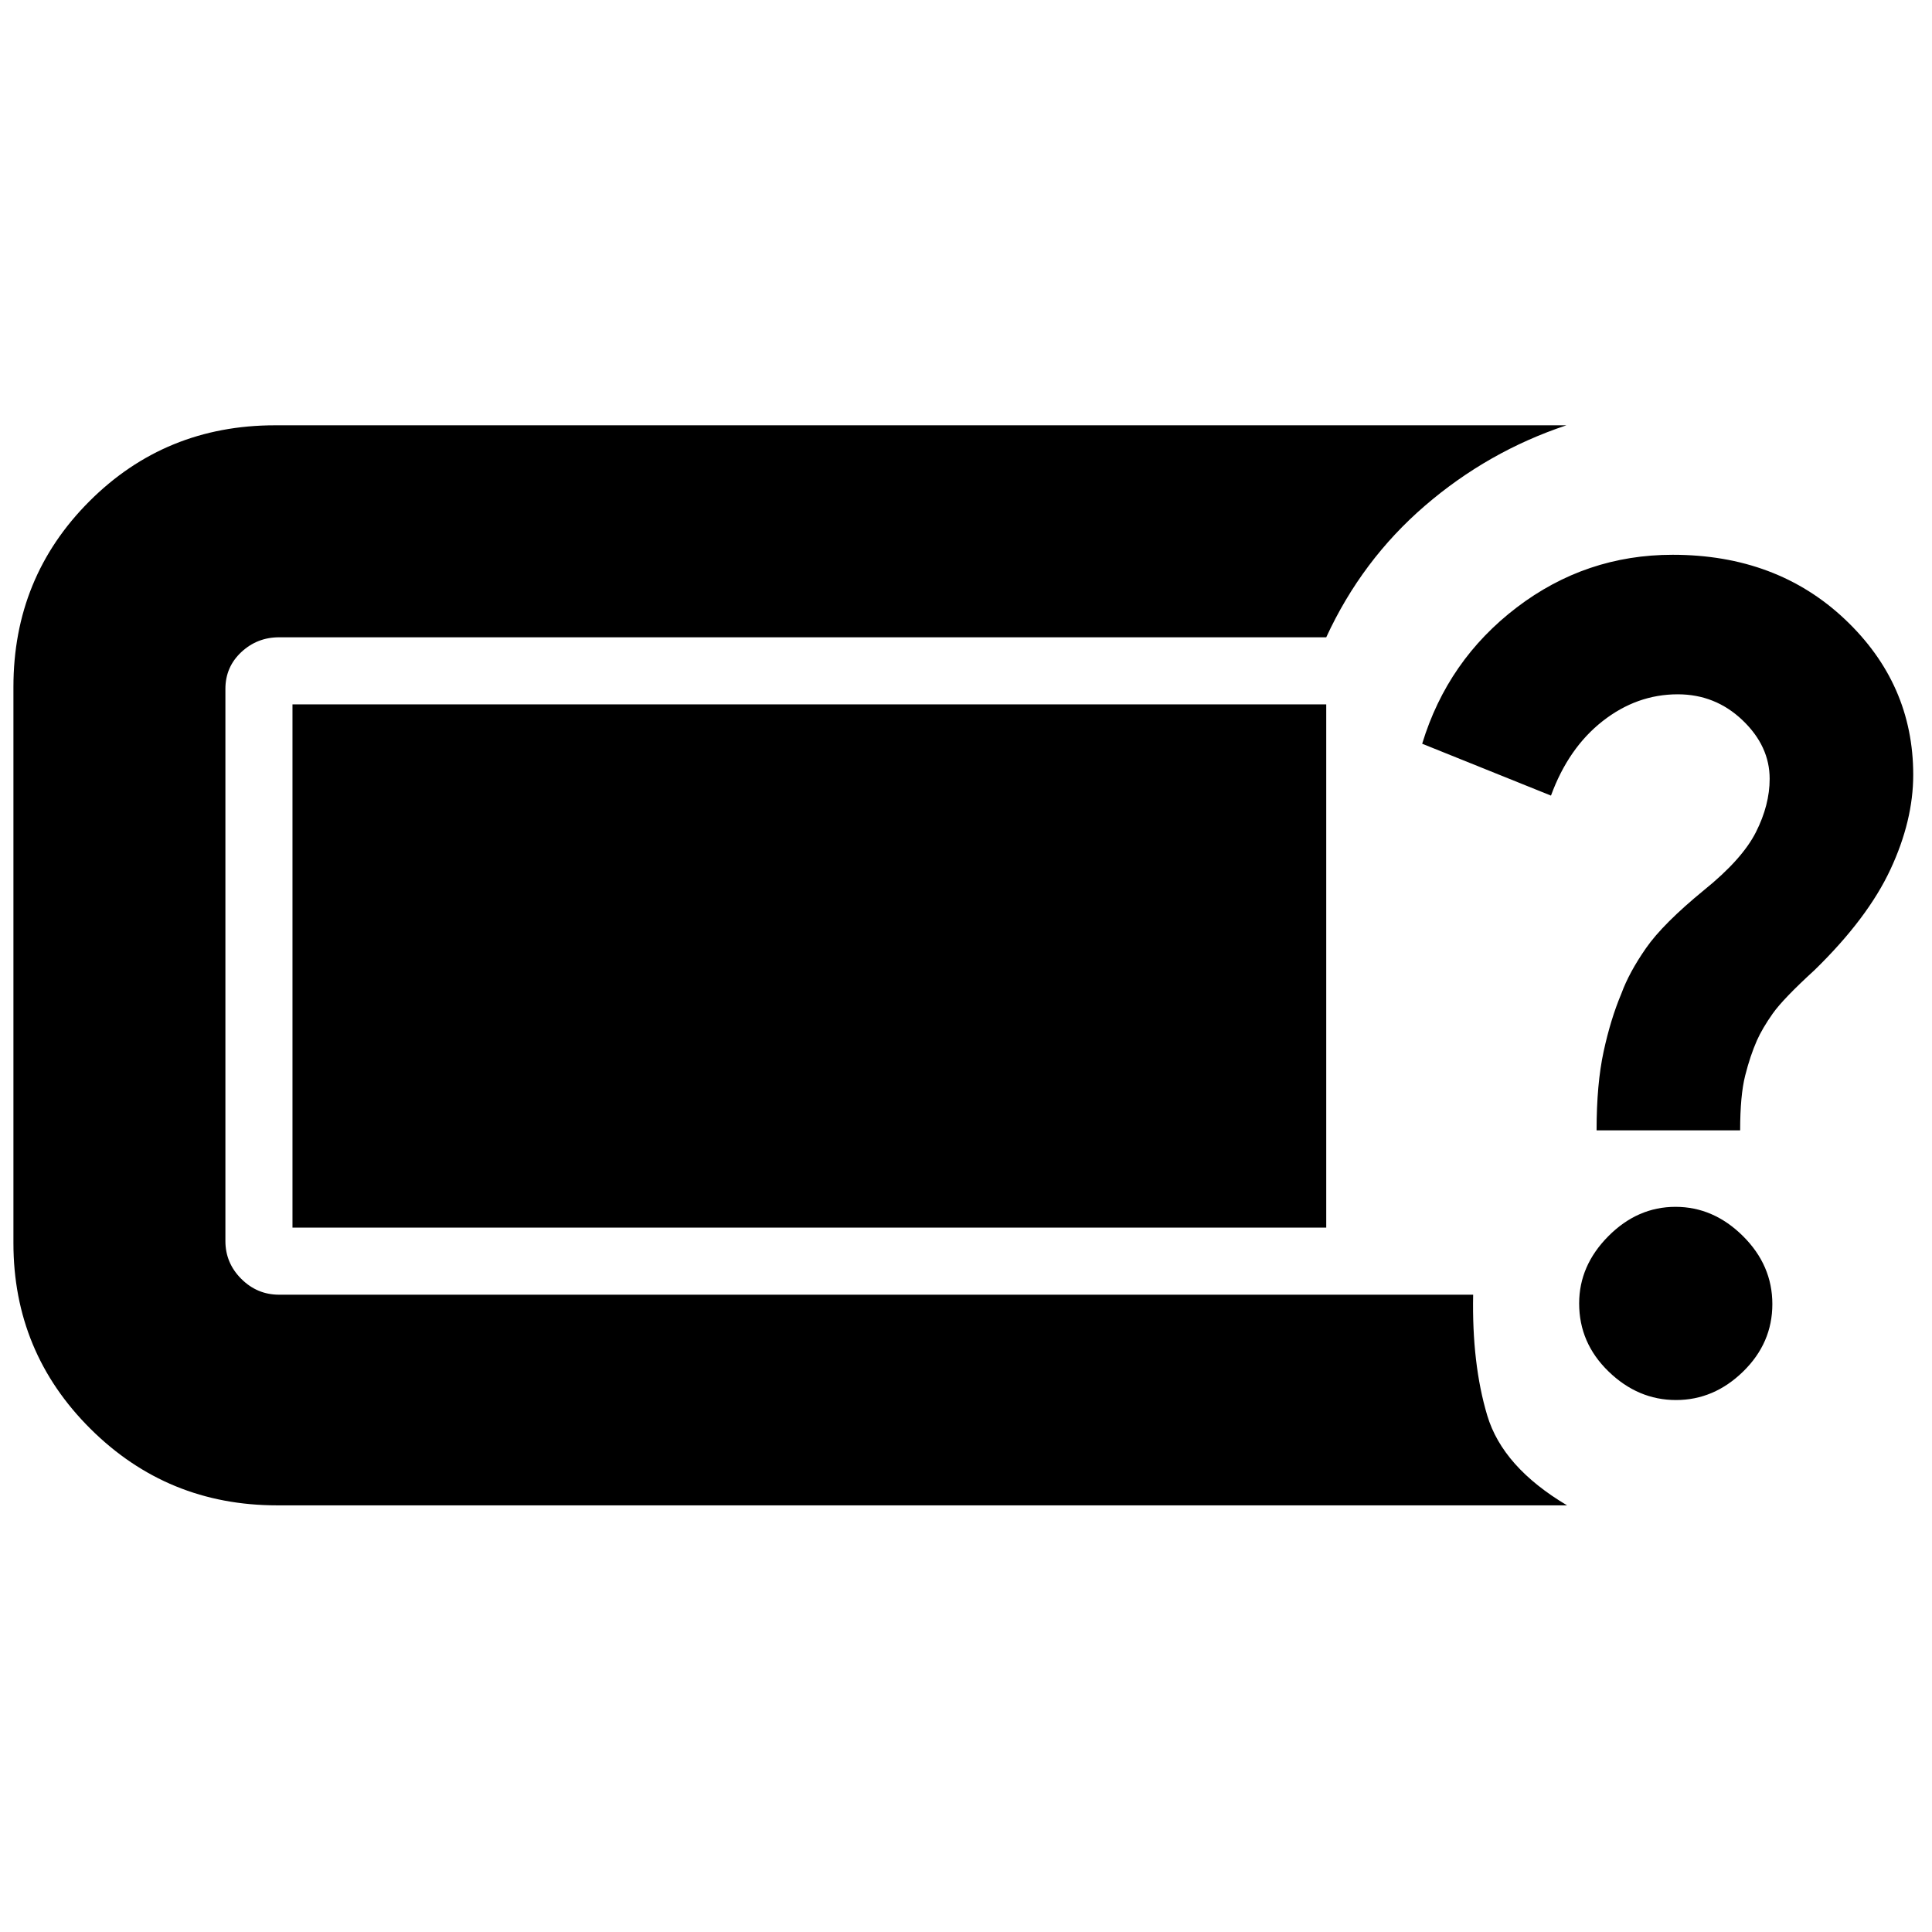 <svg xmlns="http://www.w3.org/2000/svg" height="40" viewBox="0 -960 960 960" width="40"><path d="M137.67-212q-54.5 0-92.75-38.06-38.25-38.05-38.25-92.27v-276.34q0-54.5 37.75-92.25t92.25-37.75h641.66q-39 13-70.33 40t-49 65.34H138.67q-10.9 0-18.79 7.38-7.88 7.38-7.88 18.28v274.34q0 10.9 7.88 18.78 7.89 7.88 18.79 7.88H732q-.67 34.34 7 60Q746.67-231 778.67-212h-641Zm695.13-52.33q18.87 0 33.37-14.17 14.5-14.17 14.5-33.5t-14.63-33.83q-14.63-14.5-33.5-14.5-18.87 0-33.37 14.59-14.5 14.59-14.5 33.41 0 19.66 14.63 33.83 14.62 14.17 33.5 14.17Zm-39.47-134h71.34q0-17.34 2.5-27.24 2.5-9.9 5.83-17.43 2.67-6 7.83-13.33 5.17-7.34 20.84-21.67 26.33-25.67 37.66-49.95 11.34-24.29 11.34-47.05 0-45.18-33.93-77.26-33.93-32.07-85.6-32.07-43.14 0-77.47 26.16-34.34 26.17-47 67.73l64 25.77q8.66-23.66 25.66-37 17-13.33 37.33-13.33 18.67 0 32.17 12.86 13.5 12.87 13.5 29.14 0 13-6.83 26.5t-25.83 28.83Q826.33-501 817.91-488.9q-8.42 12.1-12.24 22.57-5.34 12.66-8.84 28.83-3.5 16.17-3.5 39.17Zm-648 48.33v-260H659v260H145.33Z"/></svg>